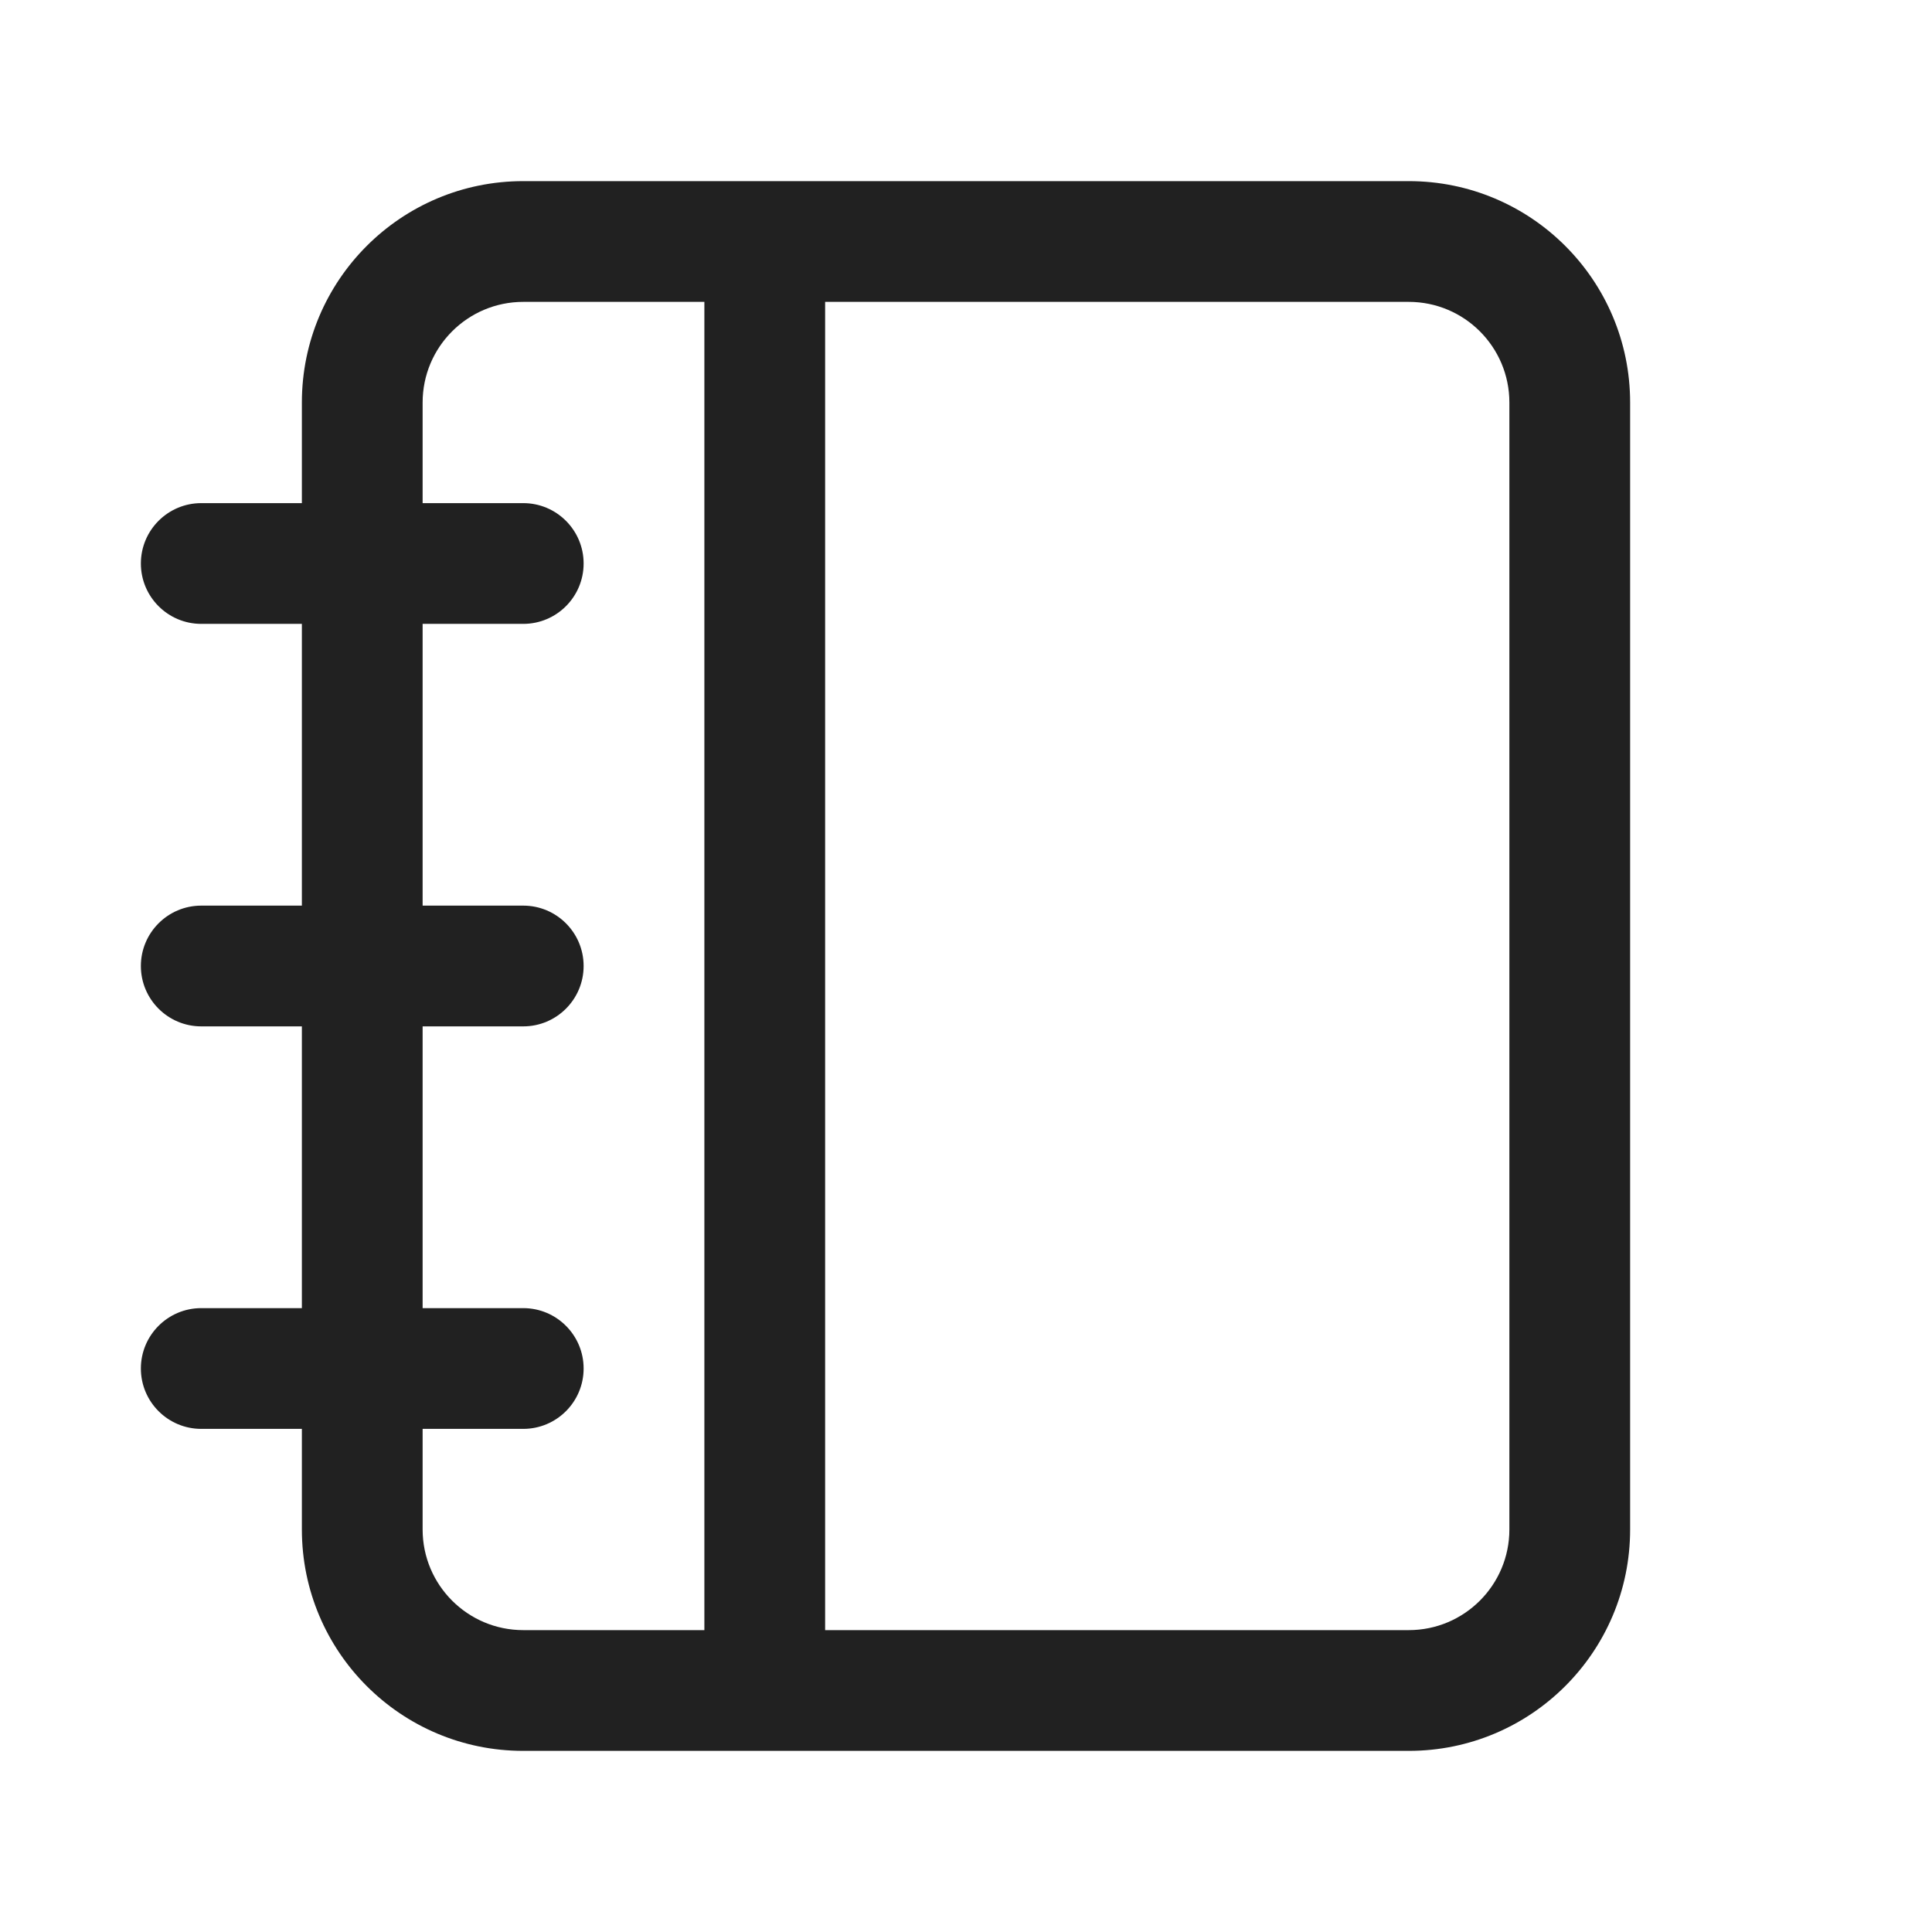 <svg width="24" height="24" viewBox="0 0 24 24" fill="none" xmlns="http://www.w3.org/2000/svg">
<path fill-rule="evenodd" clip-rule="evenodd" d="M3.75 5C3.75 3.481 4.981 2.25 6.5 2.25H17.5C19.019 2.25 20.25 3.481 20.25 5V19C20.25 20.519 19.019 21.75 17.5 21.75H6.5C4.981 21.75 3.75 20.519 3.75 19V17.75H2.5C2.086 17.75 1.75 17.414 1.75 17C1.75 16.586 2.086 16.25 2.5 16.25H3.75V12.75H2.5C2.086 12.75 1.75 12.414 1.75 12C1.75 11.586 2.086 11.25 2.5 11.25H3.75V7.75H2.5C2.086 7.75 1.75 7.414 1.75 7C1.75 6.586 2.086 6.25 2.5 6.25H3.75V5ZM10.25 20.25H17.5C18.19 20.25 18.75 19.69 18.75 19V5C18.75 4.31 18.19 3.75 17.5 3.75H10.25V20.25ZM8.75 3.75V20.25H6.5C5.81 20.25 5.25 19.69 5.25 19V17.75H6.5C6.914 17.75 7.25 17.414 7.25 17C7.25 16.586 6.914 16.25 6.5 16.25H5.25V12.75H6.5C6.914 12.75 7.25 12.414 7.25 12C7.25 11.586 6.914 11.25 6.5 11.25H5.25V7.75H6.5C6.914 7.75 7.25 7.414 7.25 7C7.25 6.586 6.914 6.25 6.5 6.25H5.25V5C5.25 4.31 5.81 3.75 6.5 3.75H8.75Z" fill="#212121"/>
</svg>
